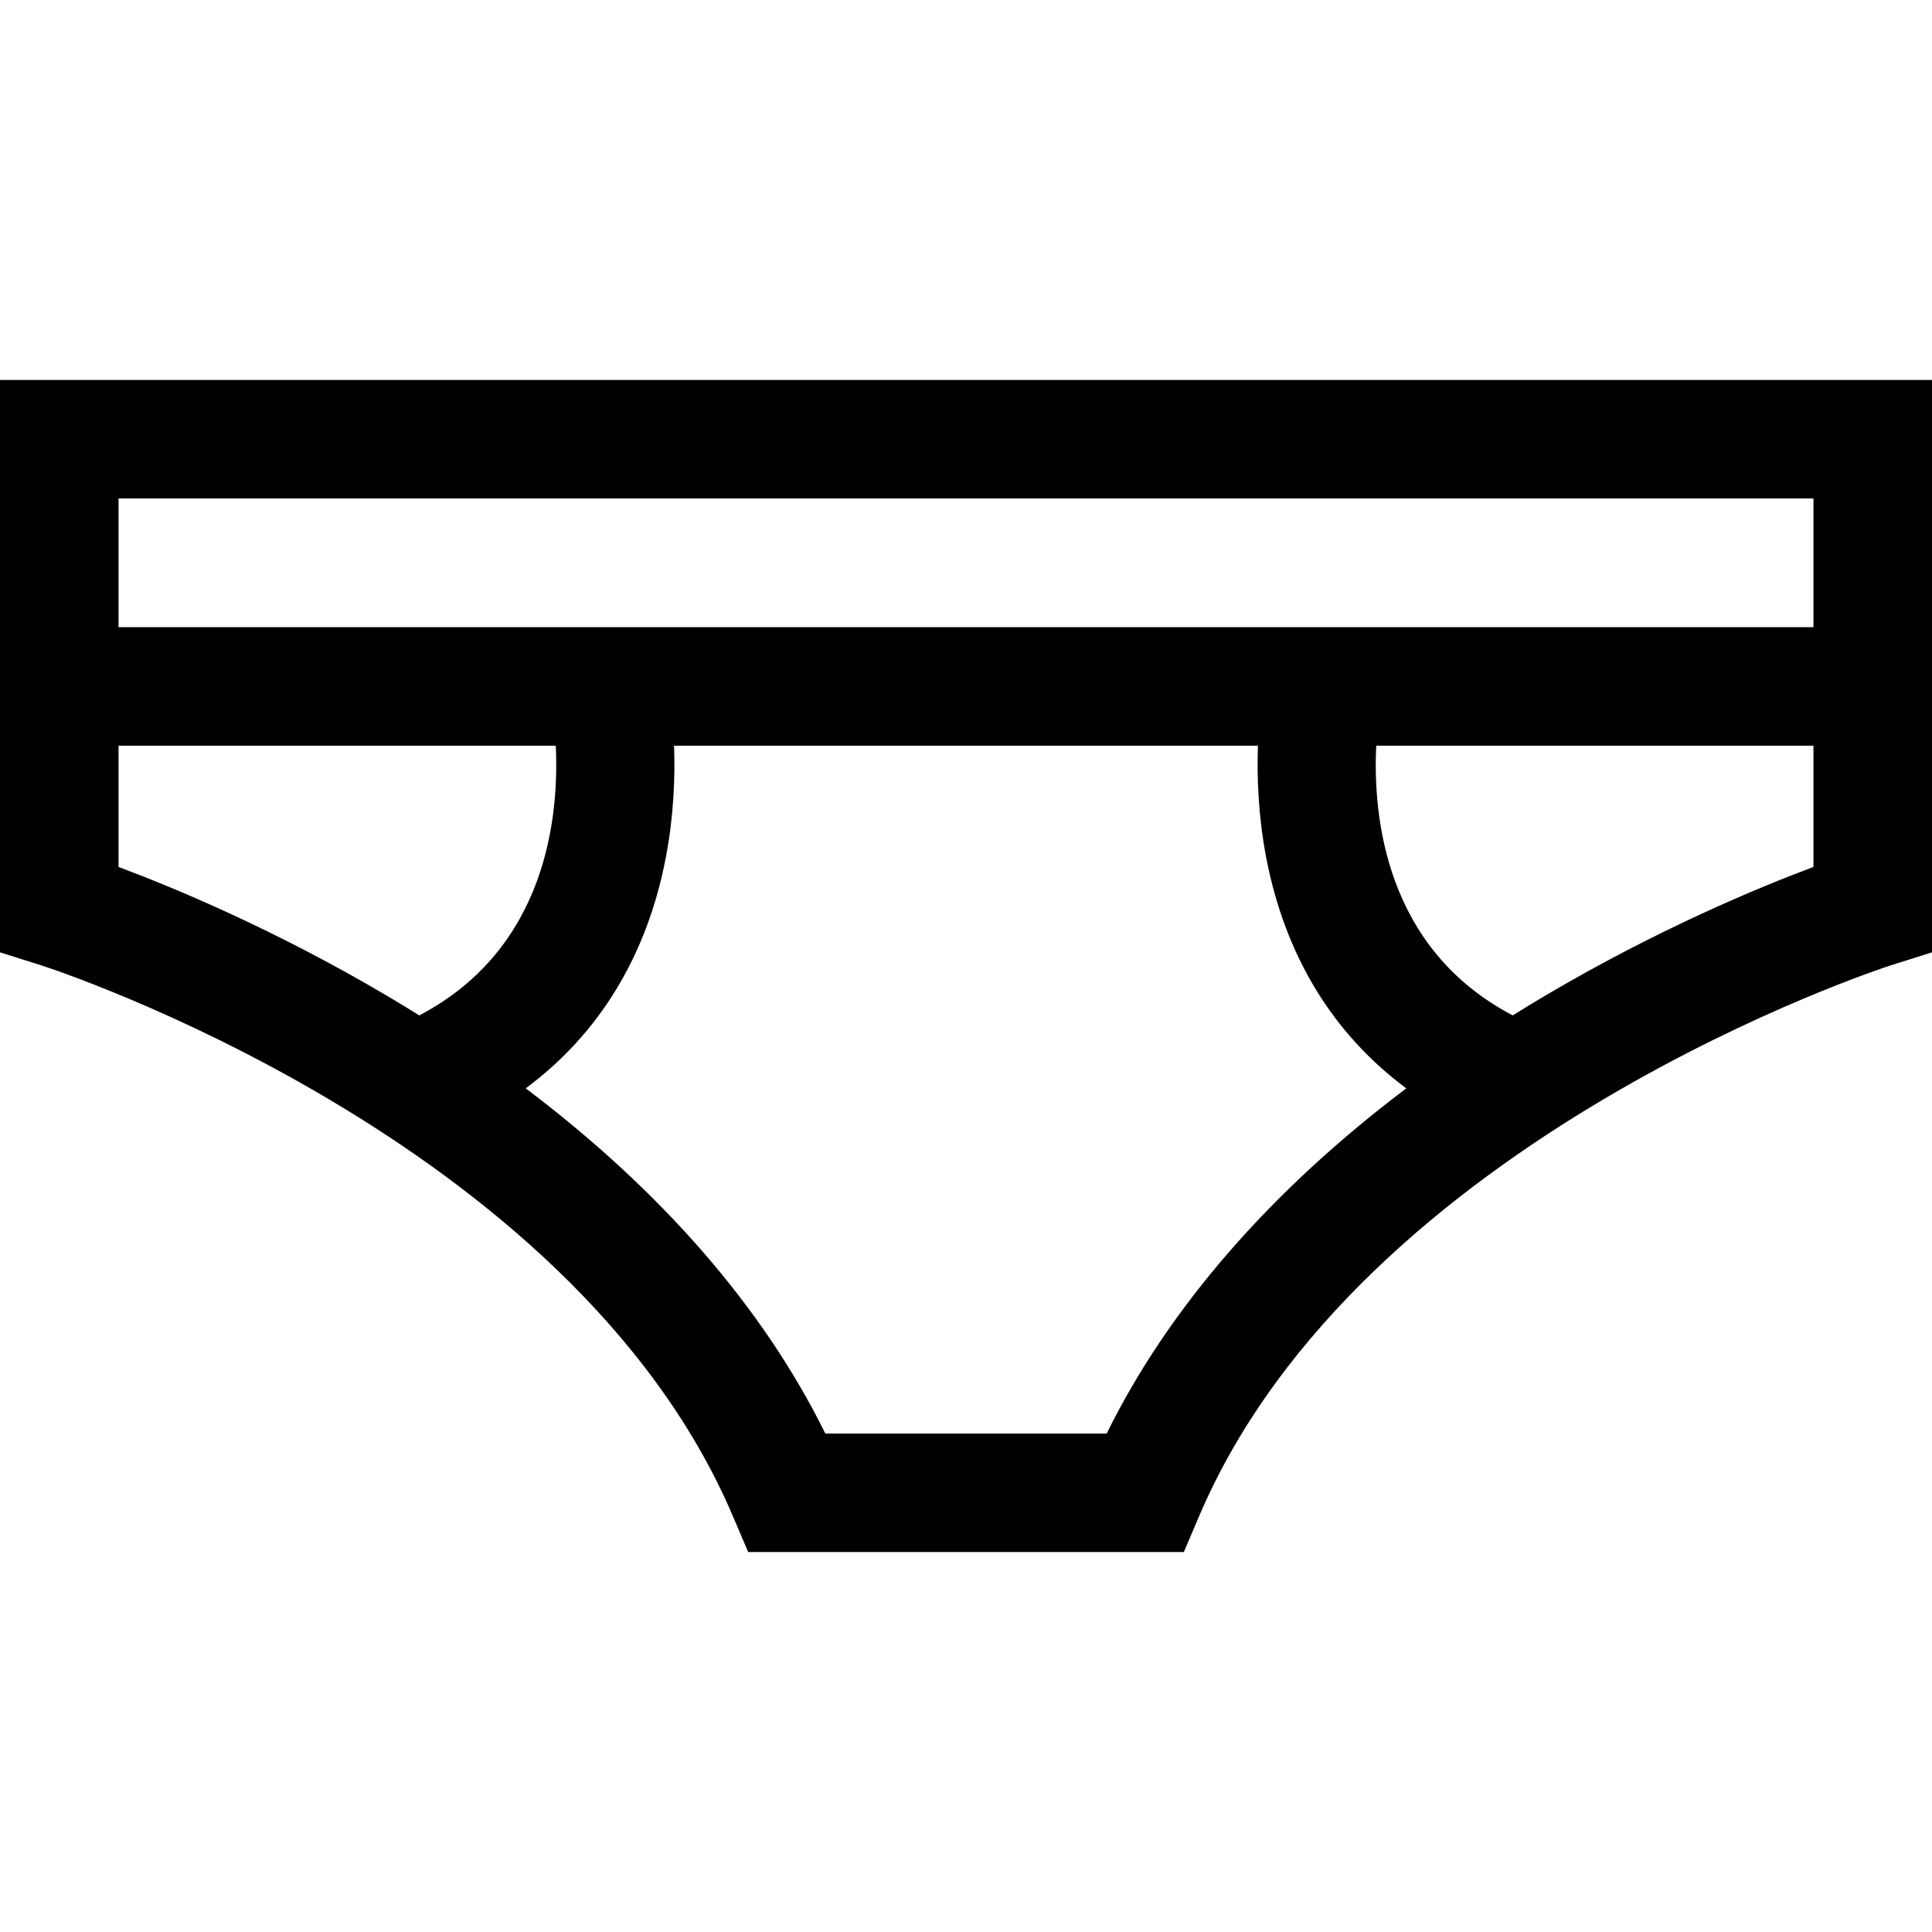 <?xml version="1.0" encoding="iso-8859-1"?>
<!-- Generator: Adobe Illustrator 19.0.0, SVG Export Plug-In . SVG Version: 6.00 Build 0)  -->
<svg xmlns="http://www.w3.org/2000/svg" xmlns:xlink="http://www.w3.org/1999/xlink" version="1.1" id="Layer_1" x="0px" y="0px" viewBox="0 0 511.999 511.999" style="enable-background:new 0 0 511.999 511.999;" xml:space="preserve">
<g>
	<g>
		<path d="M0,100.689v151.69l10.979,3.465c1.399,0.441,140.309,45.286,183.227,145.922l4.071,9.545h115.445l4.071-9.545    c42.808-100.379,181.839-145.482,183.227-145.922l10.979-3.465v-151.69H0z M111.11,269.089c-2.722-1.697-5.474-3.38-8.274-5.036    c-29.956-17.731-56.982-28.904-71.424-34.306v-32.134h115.871C148.193,216.376,144.888,251.4,111.11,269.089z M293.284,379.898    h-74.568c-16.39-33.267-43.397-64.313-79.396-91.474c19.488-14.451,32.176-35.227,37.142-61.246    c2.099-10.995,2.461-21.297,2.174-29.563h154.728c-0.287,8.268,0.074,18.569,2.174,29.563    c4.966,26.019,17.654,46.795,37.142,61.246C336.682,315.586,309.674,346.631,293.284,379.898z M480.588,229.747    c-14.441,5.402-41.468,16.574-71.425,34.306c-2.8,1.658-5.552,3.34-8.274,5.036c-33.777-17.688-37.083-52.713-36.173-71.476    h115.871V229.747z M480.588,166.2H31.413v-34.099h449.175V166.2z"/>
	</g>
</g>
<g>
</g>
<g>
</g>
<g>
</g>
<g>
</g>
<g>
</g>
<g>
</g>
<g>
</g>
<g>
</g>
<g>
</g>
<g>
</g>
<g>
</g>
<g>
</g>
<g>
</g>
<g>
</g>
<g>
</g>
</svg>
